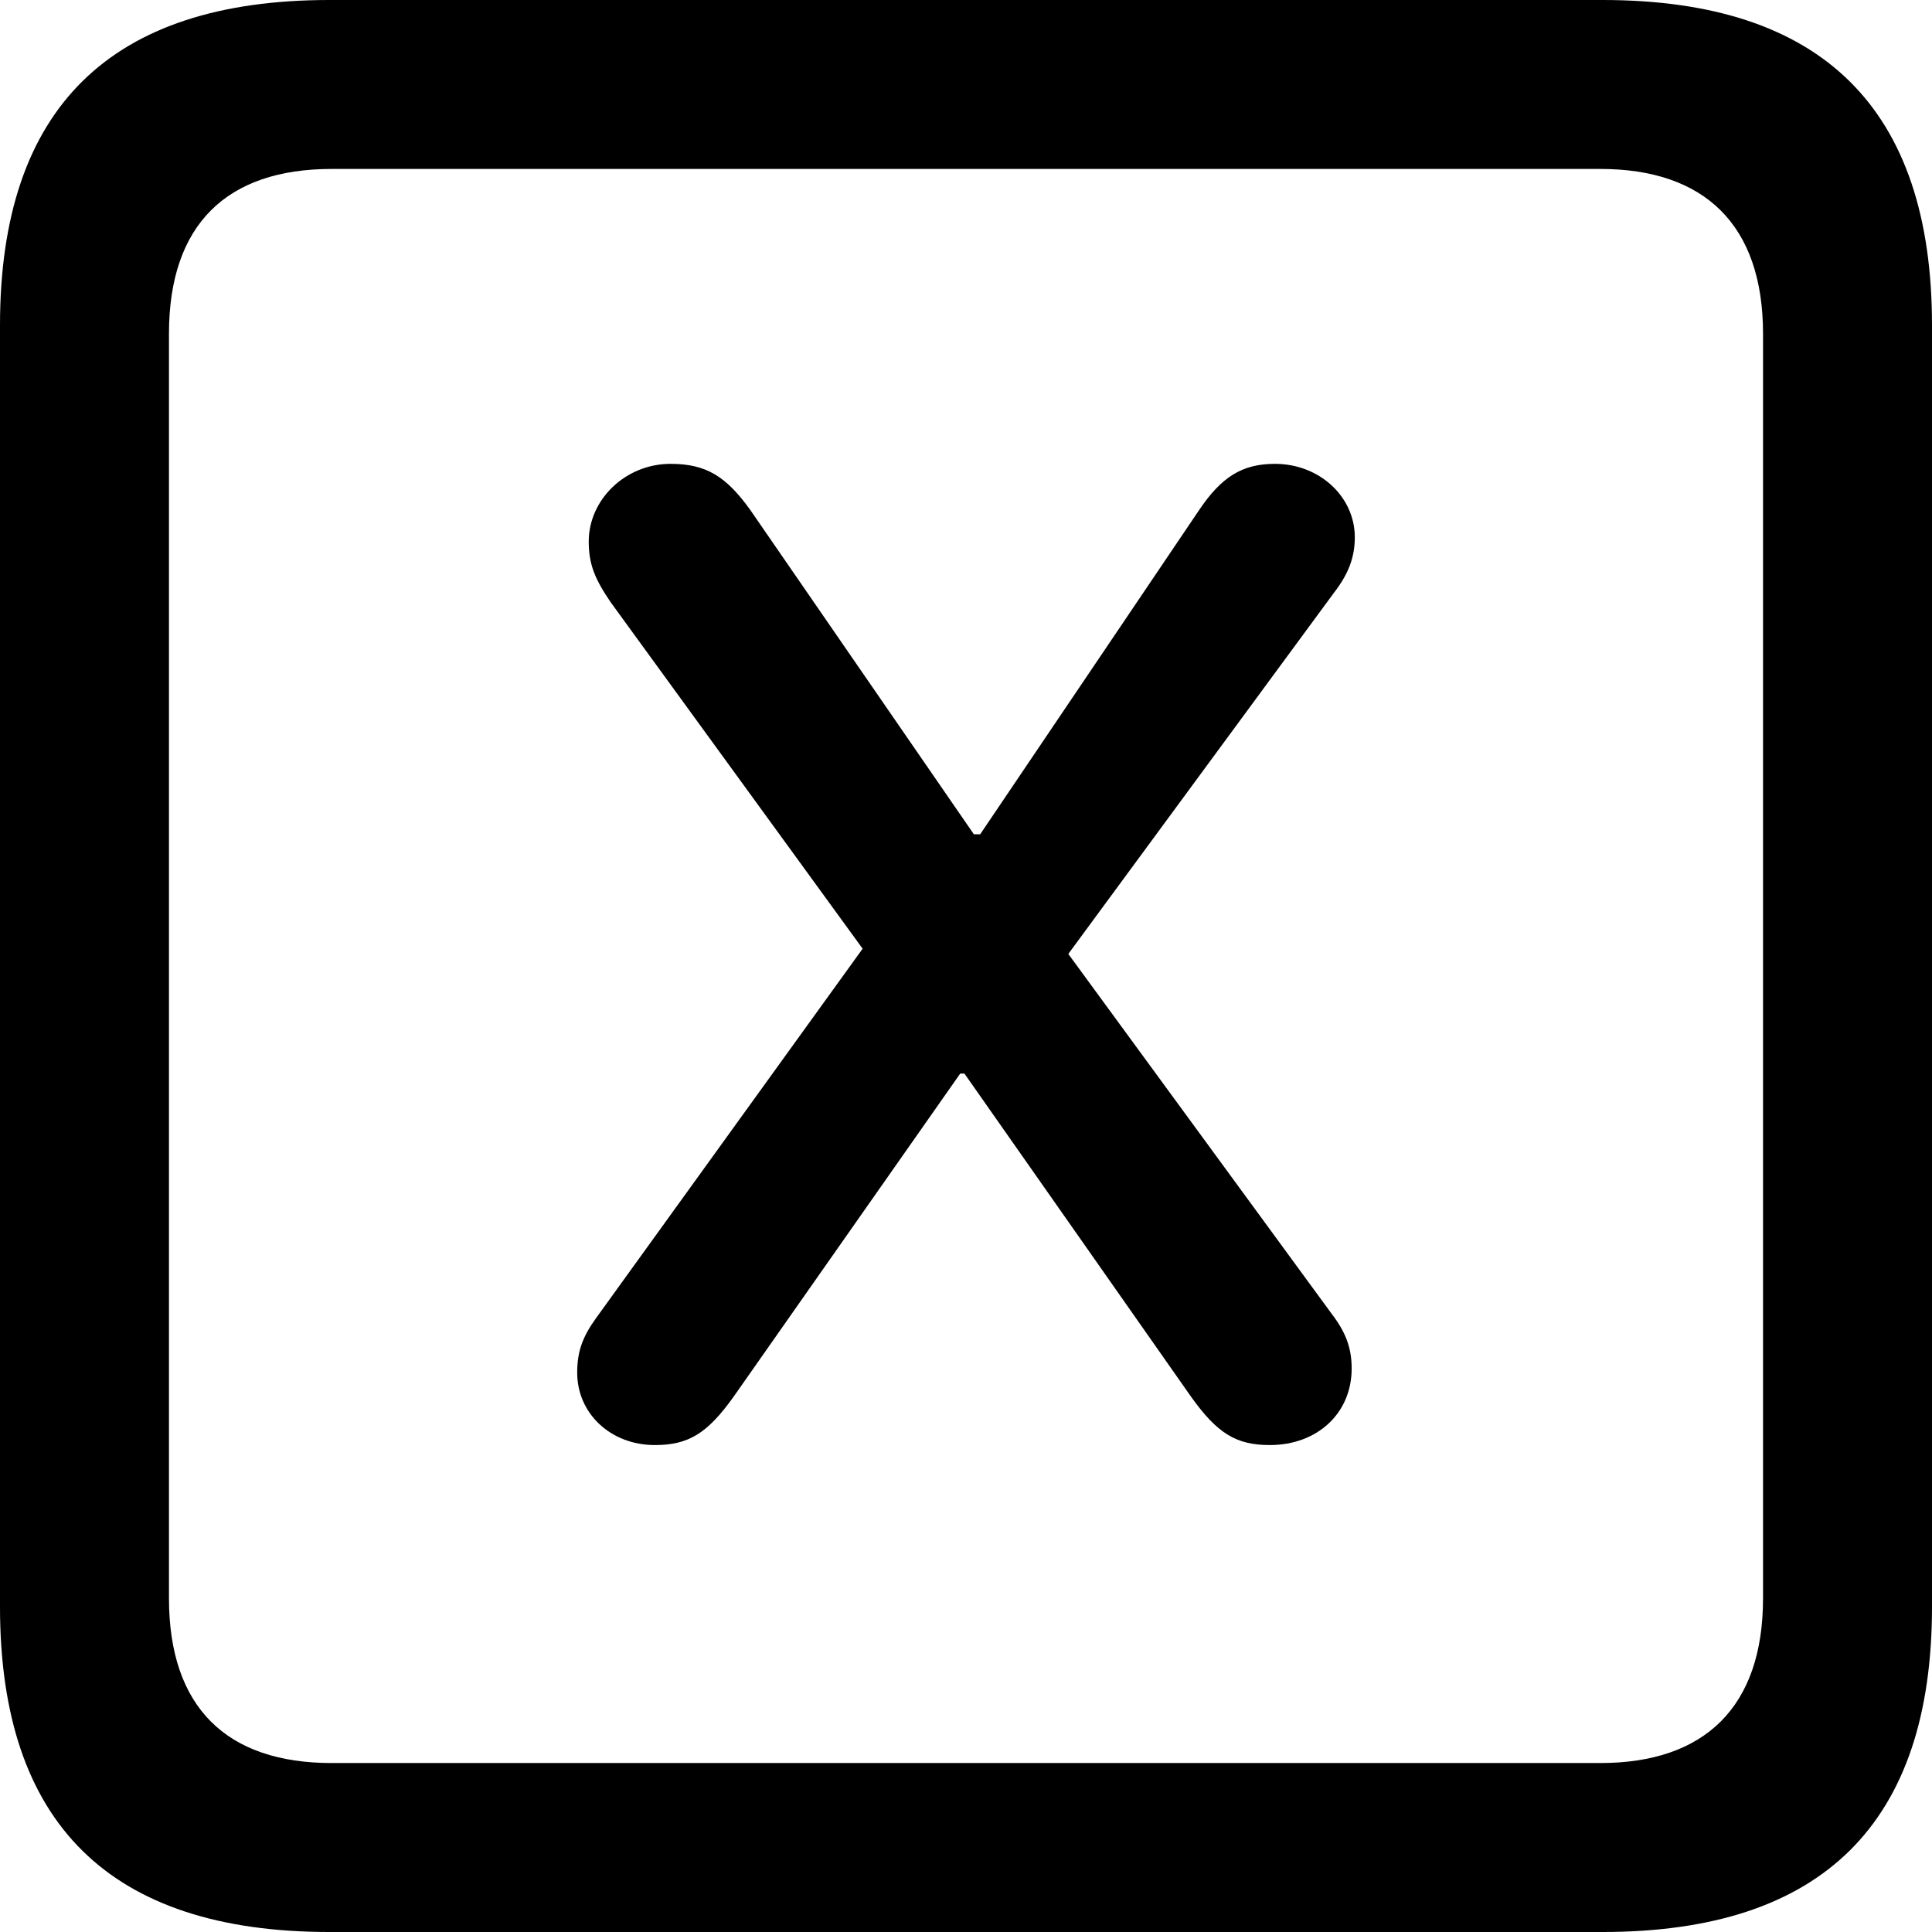 <?xml version="1.0" encoding="UTF-8" standalone="no"?>
<svg xmlns="http://www.w3.org/2000/svg"
     width="898.926" height="898.926"
     viewBox="0 0 898.926 898.926"
     fill="currentColor">
  <path d="M153.318 898.929H745.608C848.148 898.929 898.928 848.149 898.928 747.559V151.369C898.928 50.779 848.148 -0.001 745.608 -0.001H153.318C51.268 -0.001 -0.002 50.289 -0.002 151.369V747.559C-0.002 848.63 51.268 898.929 153.318 898.929ZM154.298 820.309C105.468 820.309 78.618 794.429 78.618 743.649V155.269C78.618 104.49 105.468 78.609 154.298 78.609H744.628C792.968 78.609 820.308 104.49 820.308 155.269V743.649C820.308 794.429 792.968 820.309 744.628 820.309ZM304.688 672.36C320.308 672.36 329.098 666.99 341.308 649.899L446.778 499.51H448.728L554.198 649.899C566.408 666.99 575.198 672.36 590.818 672.36C612.788 672.36 628.908 657.72 628.908 636.72C628.908 626.949 625.978 619.63 619.628 611.33L497.068 443.849L620.608 275.88C627.438 267.089 630.368 259.279 630.368 250C630.368 230.959 613.768 215.82 593.258 215.82C578.128 215.82 568.358 221.679 557.618 237.79L456.058 388.18H453.128L349.118 237.31C337.888 221.679 328.618 215.82 312.008 215.82C291.018 215.82 273.928 232.419 273.928 251.95C273.928 262.7 276.858 269.529 284.178 280.269L401.368 441.409L277.348 613.279C270.998 622.069 268.558 628.909 268.558 638.669C268.558 657.72 284.178 672.36 304.688 672.36Z"/>
</svg>
